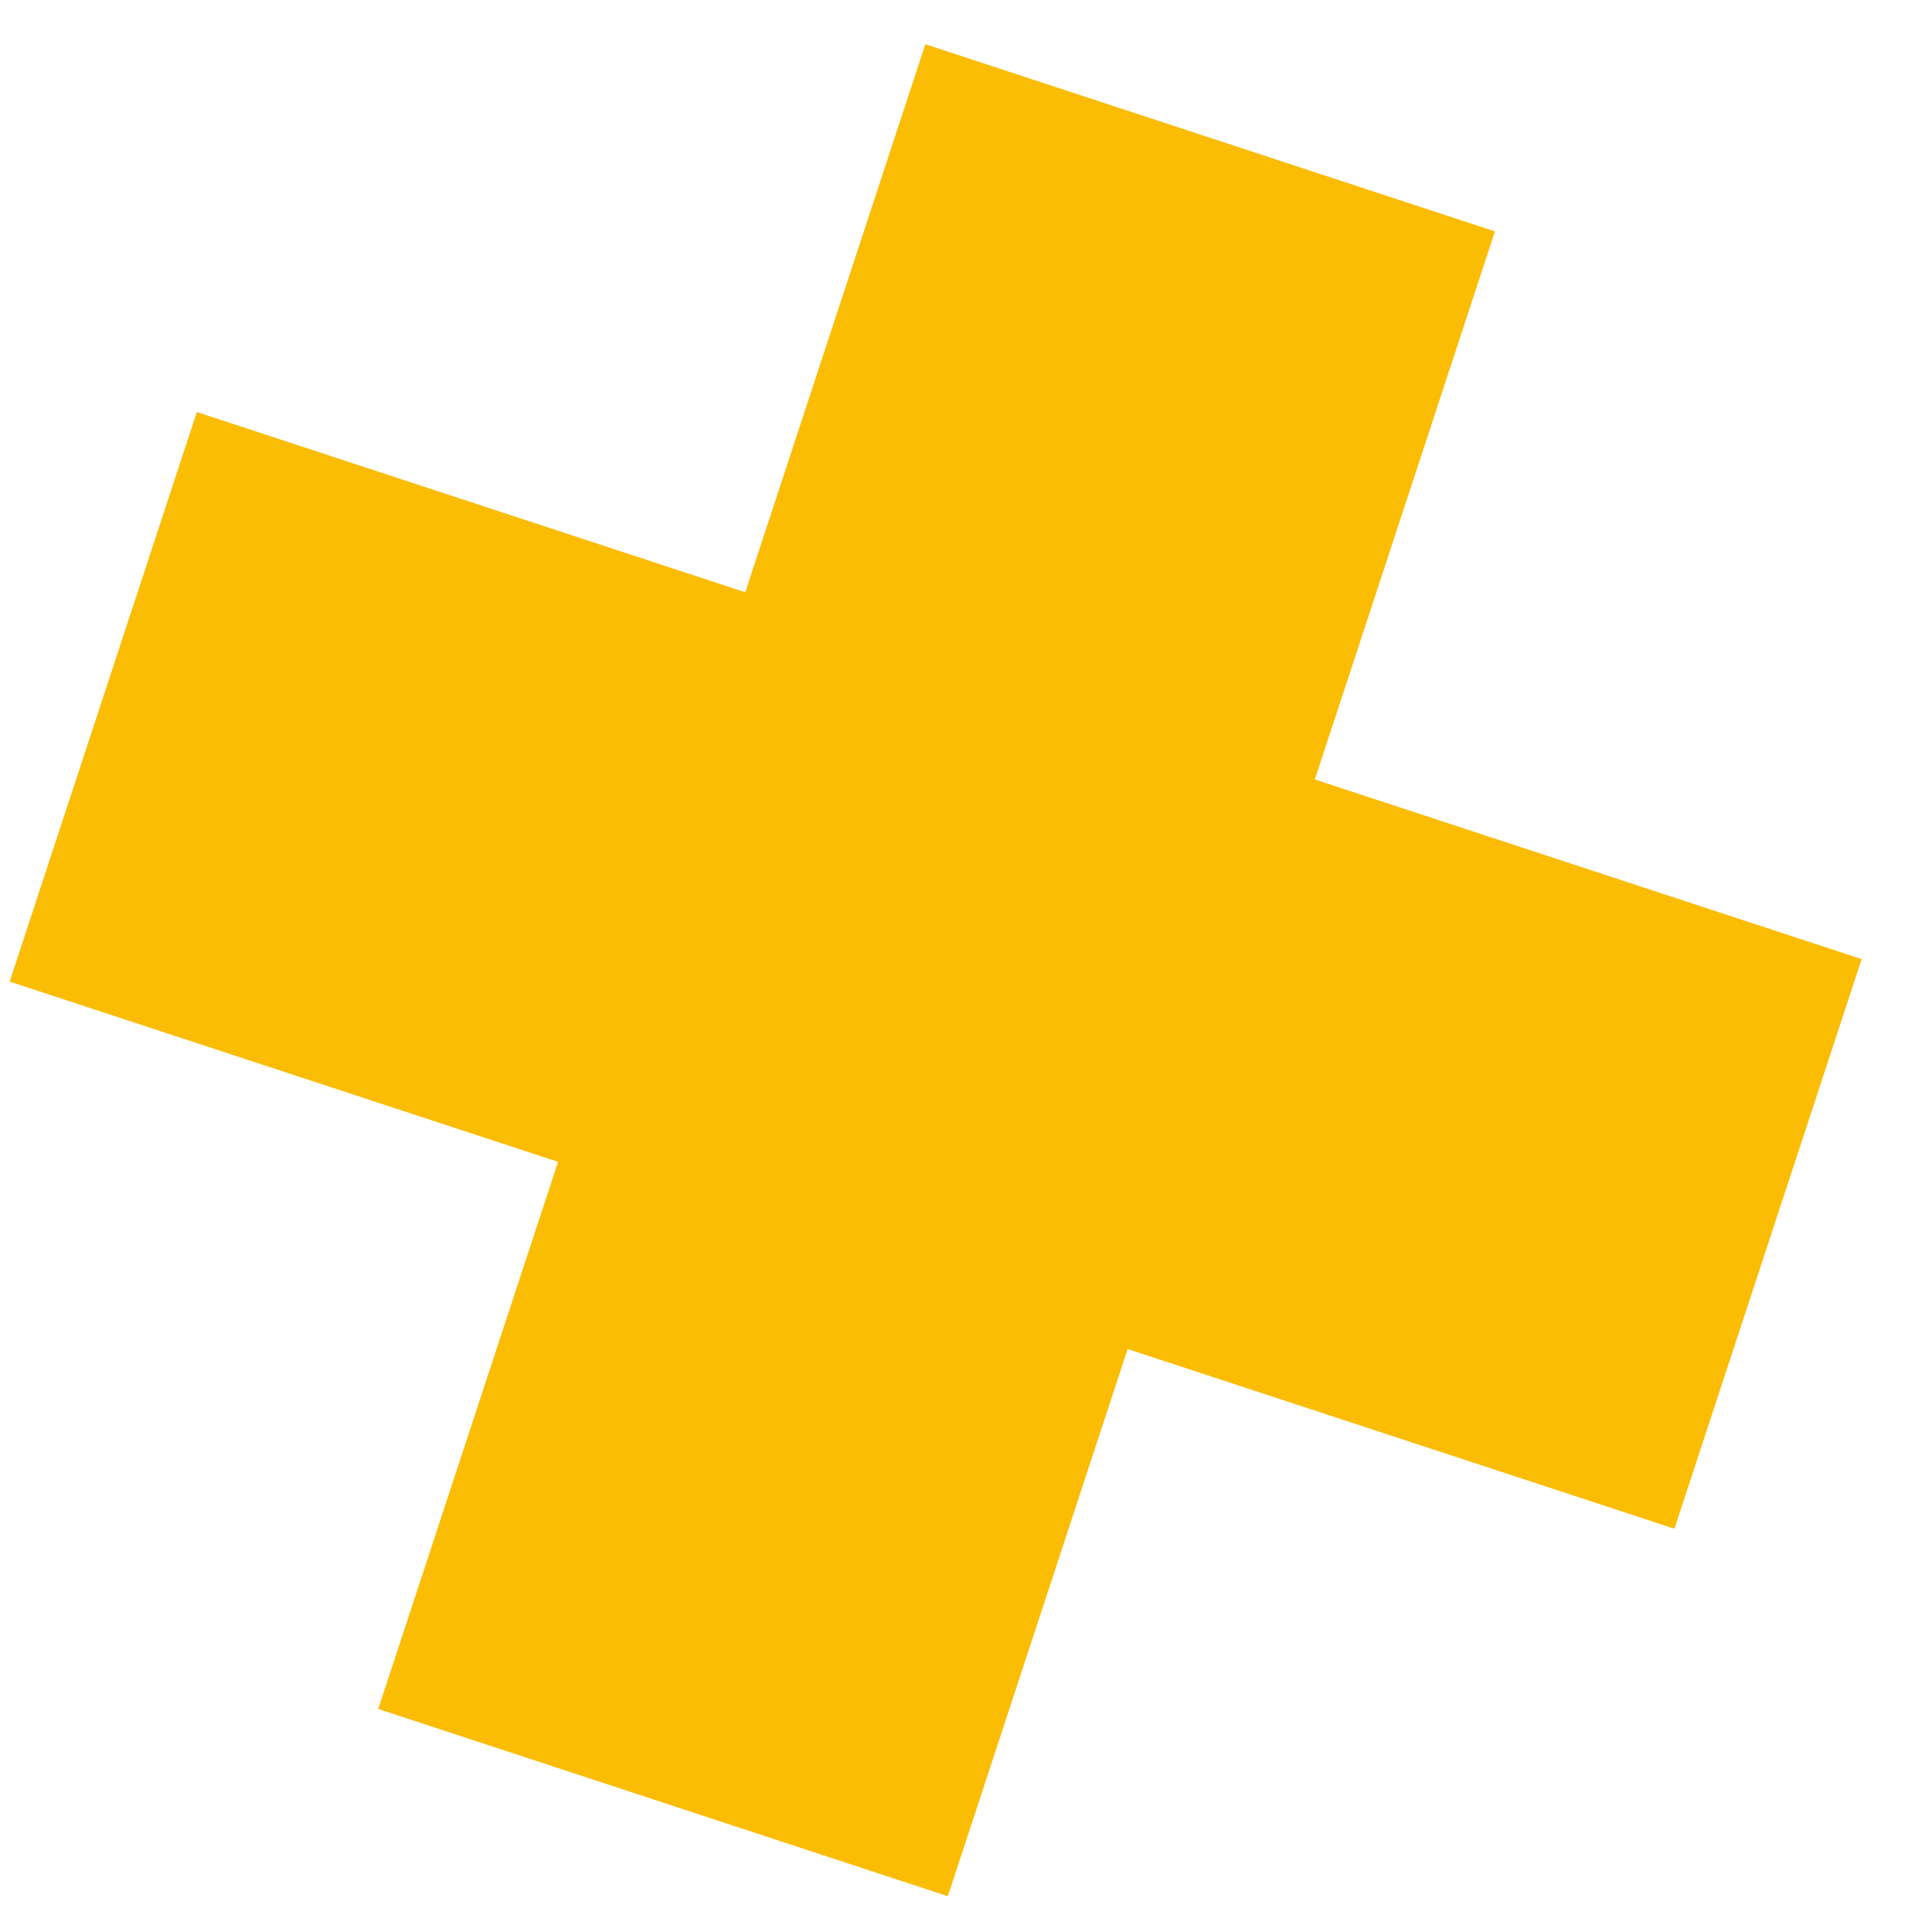 <svg width="27" height="27" viewBox="0 0 27 27" fill="none" xmlns="http://www.w3.org/2000/svg">
<path fill-rule="evenodd" clip-rule="evenodd" d="M10.415 8.277L12.932 0.618L20.892 3.234L18.375 10.893L26.017 13.404L23.4 21.364L15.759 18.853L13.246 26.5L5.286 23.883L7.799 16.237L0.135 13.718L2.751 5.758L10.415 8.277Z" fill="#FBBC04"/>
</svg>
